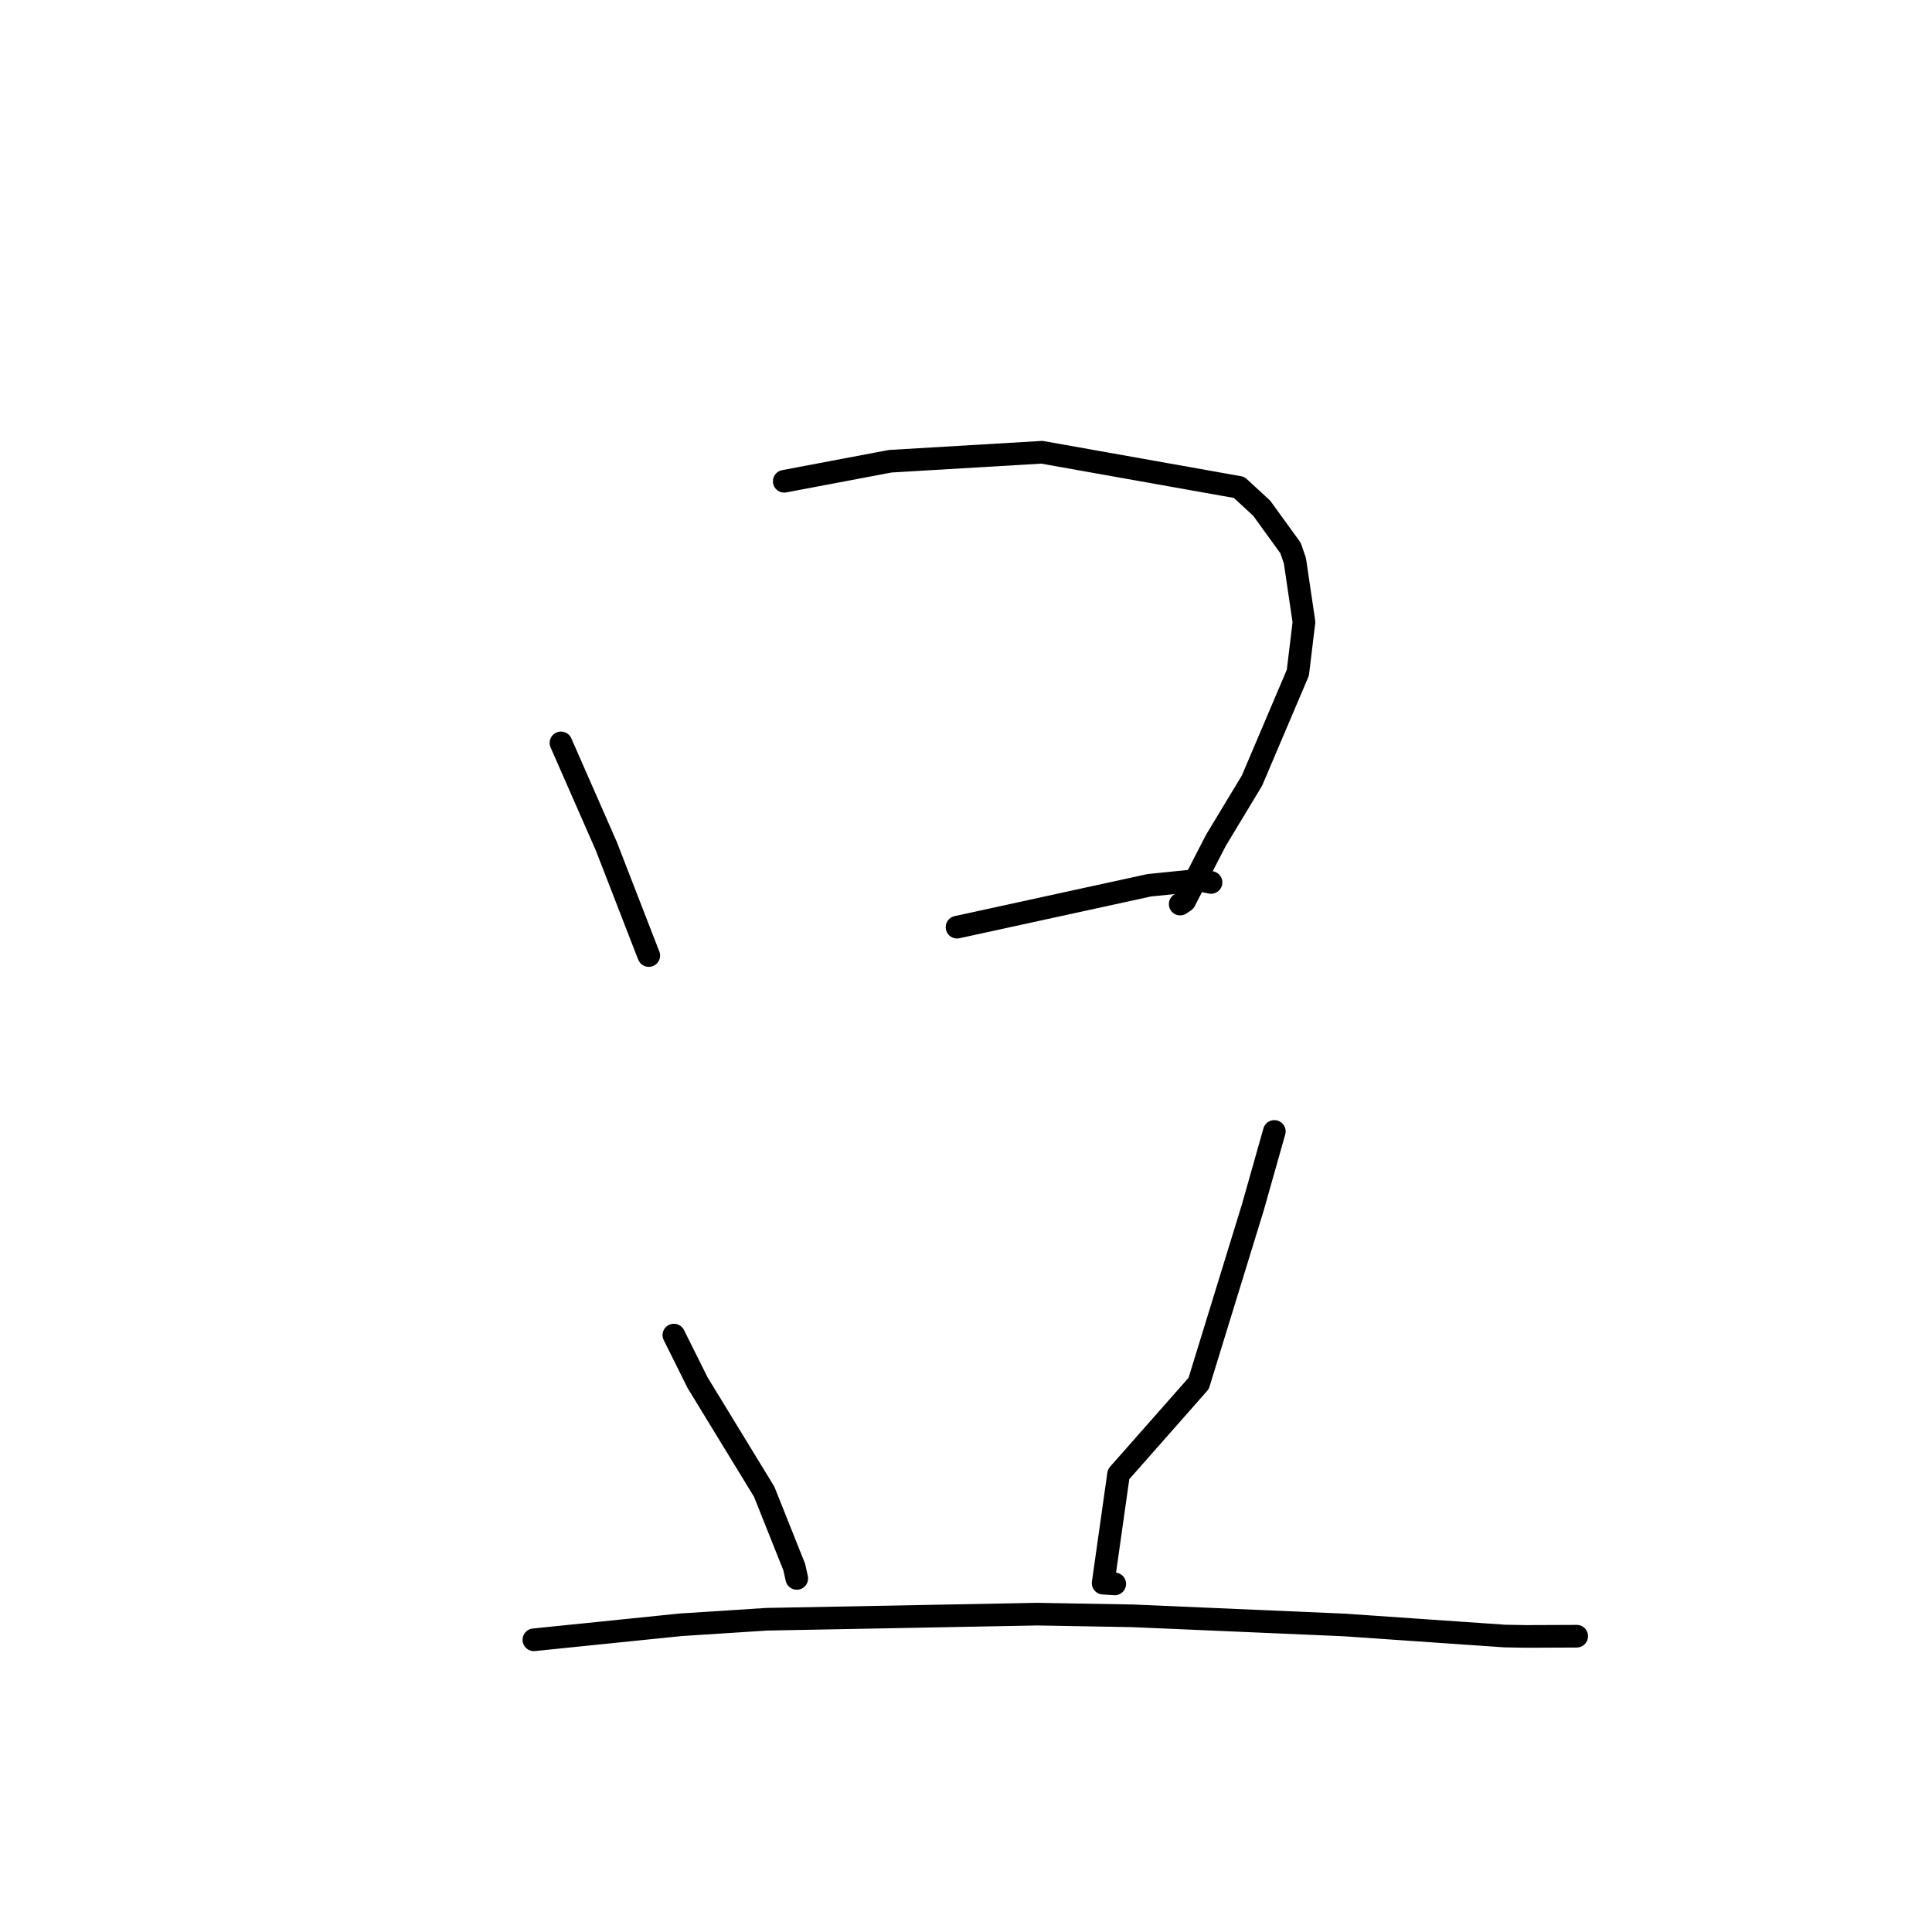 <?xml version="1.0" standalone="no"?>
    <svg width="256" height="256" xmlns="http://www.w3.org/2000/svg" version="1.1">
    <polyline stroke="black" stroke-width="3" stroke-linecap="round" fill="transparent" stroke-linejoin="round" points="74.331 98.438 80.353 112.157 85.739 126.044 85.967 126.614 " />
        <polyline stroke="black" stroke-width="3" stroke-linecap="round" fill="transparent" stroke-linejoin="round" points="103.915 63.772 117.958 61.117 138.059 59.926 164.185 64.578 167.18 67.337 171.005 72.619 171.581 74.298 172.783 82.427 171.972 89.14 165.892 103.437 161.121 111.338 156.973 119.386 156.381 119.794 " />
        <polyline stroke="black" stroke-width="3" stroke-linecap="round" fill="transparent" stroke-linejoin="round" points="126.811 122.856 152.265 117.306 158.957 116.621 160.456 116.925 160.469 116.928 " />
        <polyline stroke="black" stroke-width="3" stroke-linecap="round" fill="transparent" stroke-linejoin="round" points="89.291 176.906 92.438 183.22 101.262 197.668 105.247 207.663 105.576 209.148 " />
        <polyline stroke="black" stroke-width="3" stroke-linecap="round" fill="transparent" stroke-linejoin="round" points="168.855 149.921 165.989 160.046 158.828 183.311 148.214 195.346 146.172 209.776 147.711 209.874 " />
        <polyline stroke="black" stroke-width="3" stroke-linecap="round" fill="transparent" stroke-linejoin="round" points="70.741 217.281 90.19 215.293 101.562 214.56 137.427 213.883 150.046 214.103 178.18 215.318 187.589 215.97 199.376 216.783 202.159 216.834 208.679 216.808 208.905 216.804 208.922 216.804 " />
        </svg>